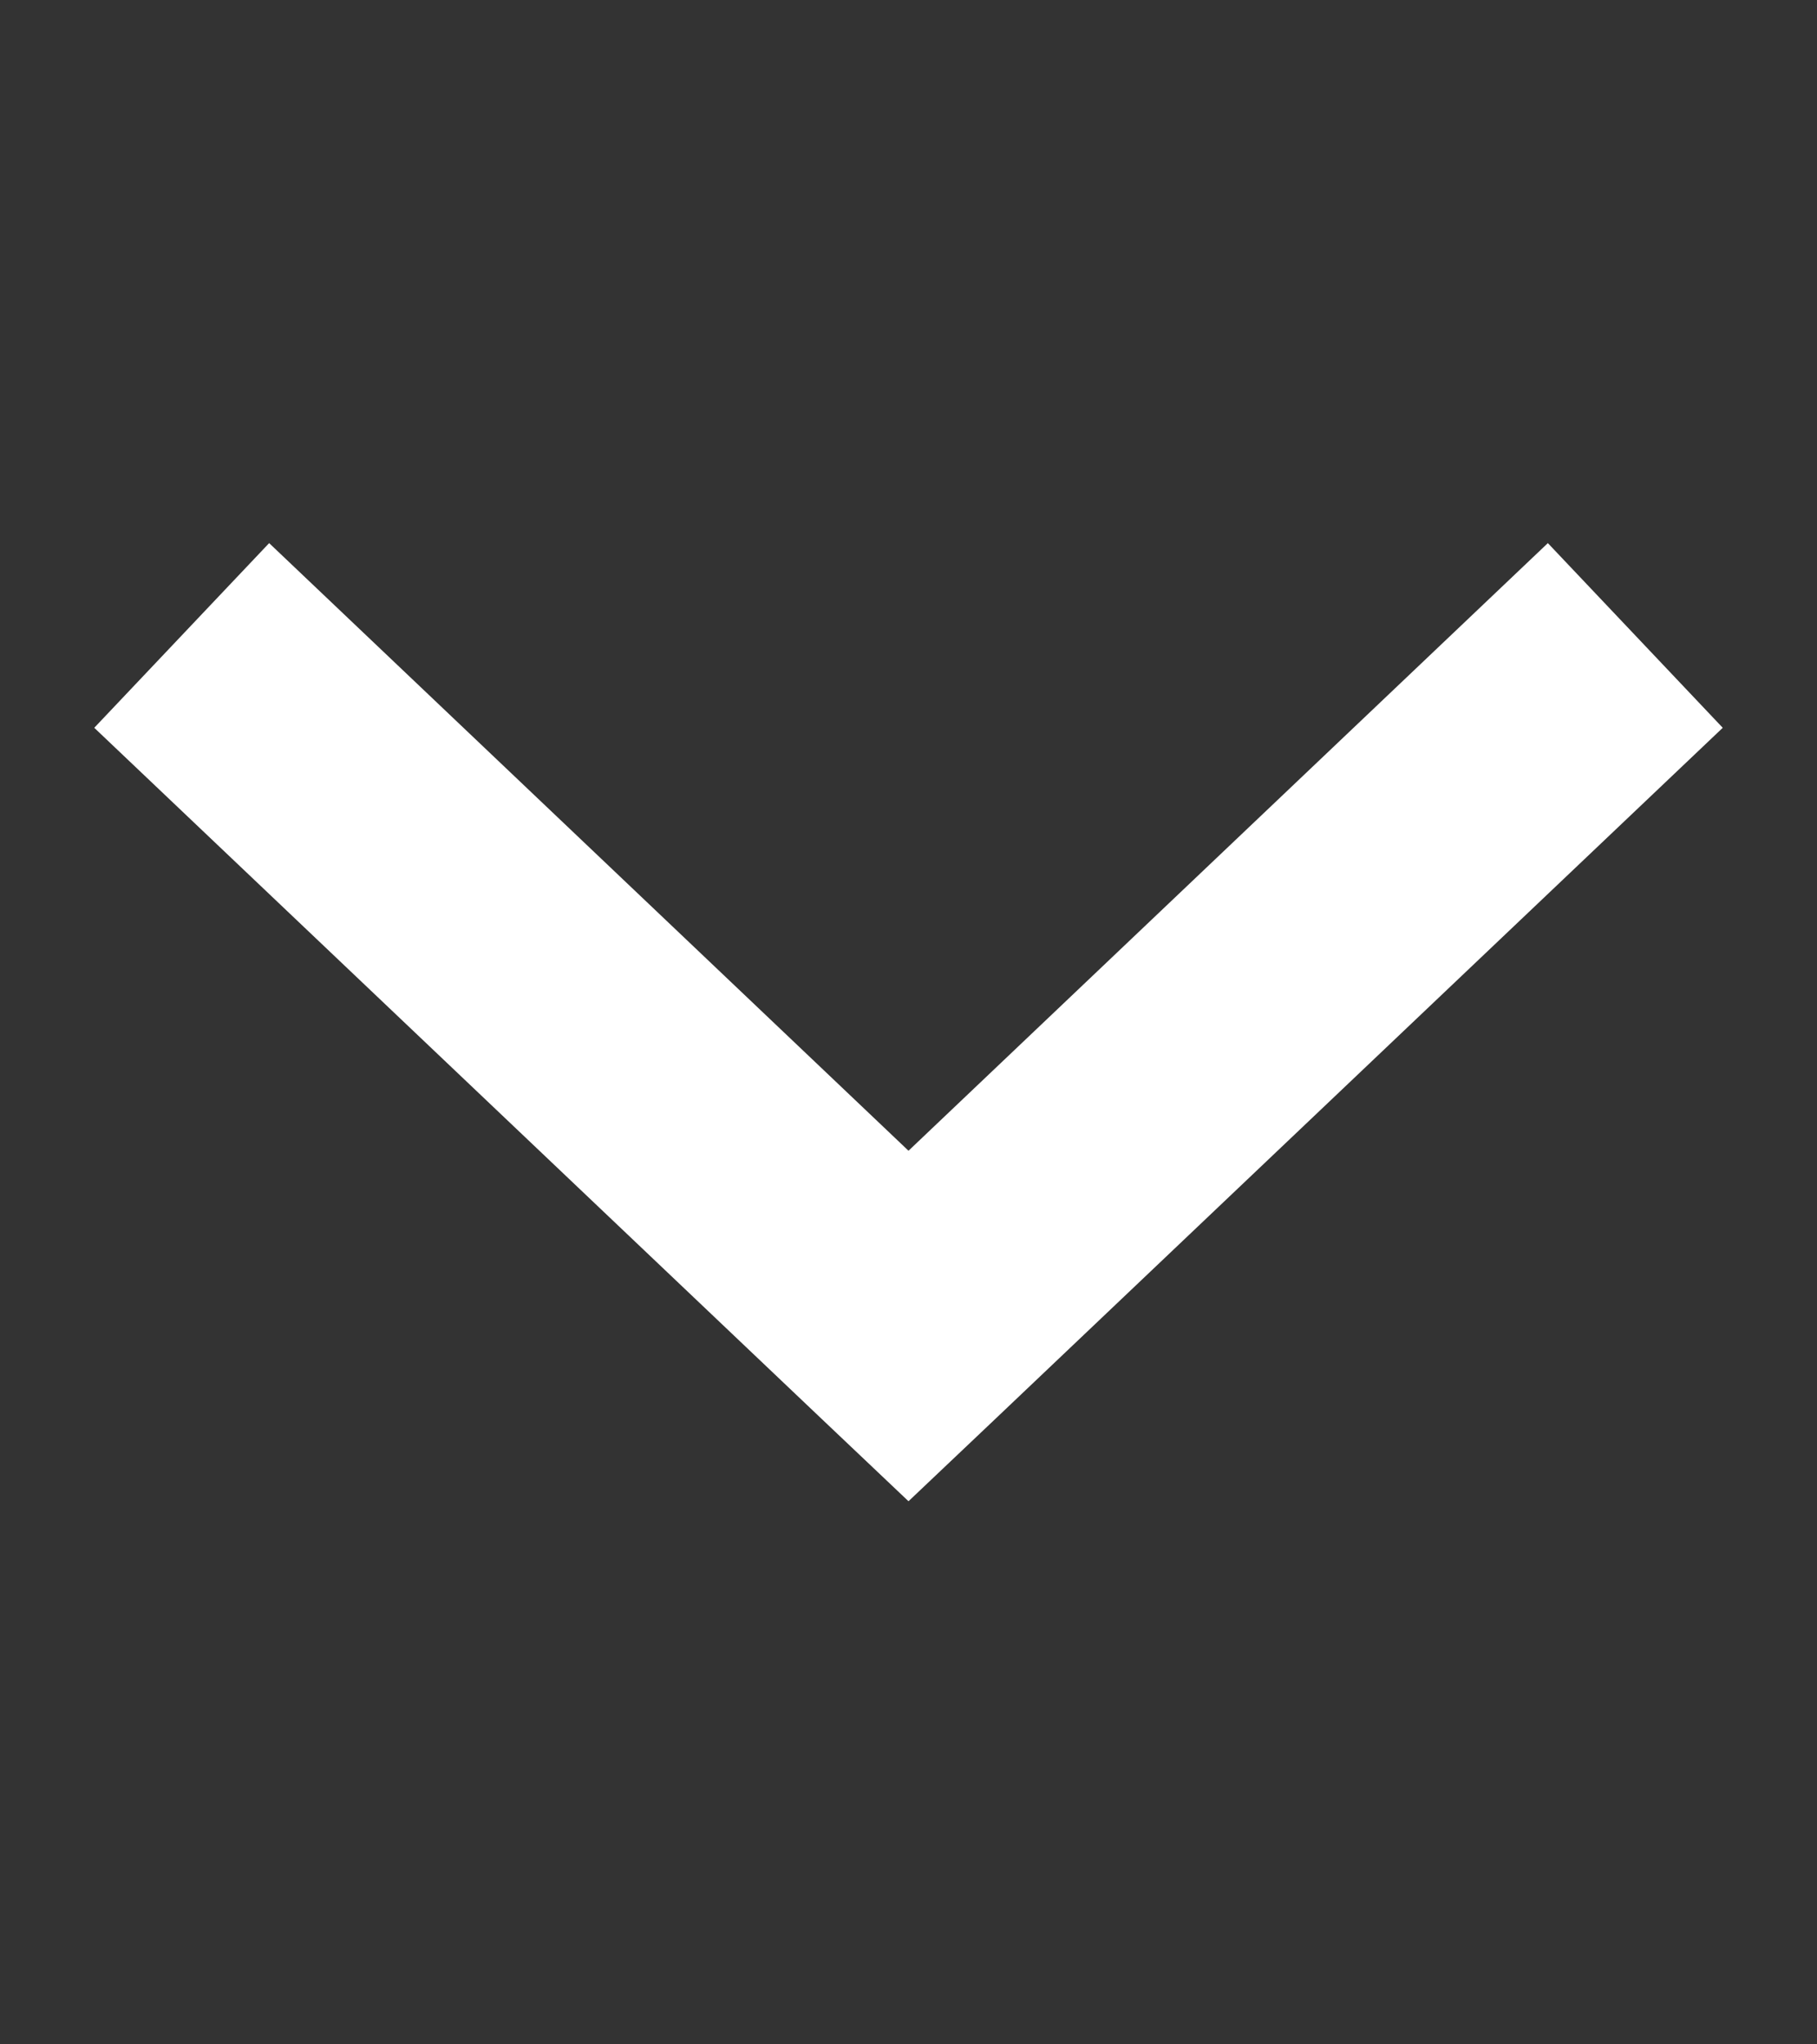 <svg width="8" height="9" viewBox="0 0 8 9" fill="none" xmlns="http://www.w3.org/2000/svg">
<rect x="0" y="0" width="8" height="9" fill="#333333" stroke="none"/>
<g clip-path="url(#clip0)">
<path d="M4 6.609L4.385 6.244L7.585 3.204L6.815 2.391L4 5.066L1.185 2.391L0.415 3.204L3.615 6.244L4 6.609Z" fill="white"/>
</g>
<defs>
<clipPath id="clip0">
<rect width="8" height="8" fill="white" transform="translate(0 8.5) rotate(-90)"/>
</clipPath>
</defs>
</svg>
